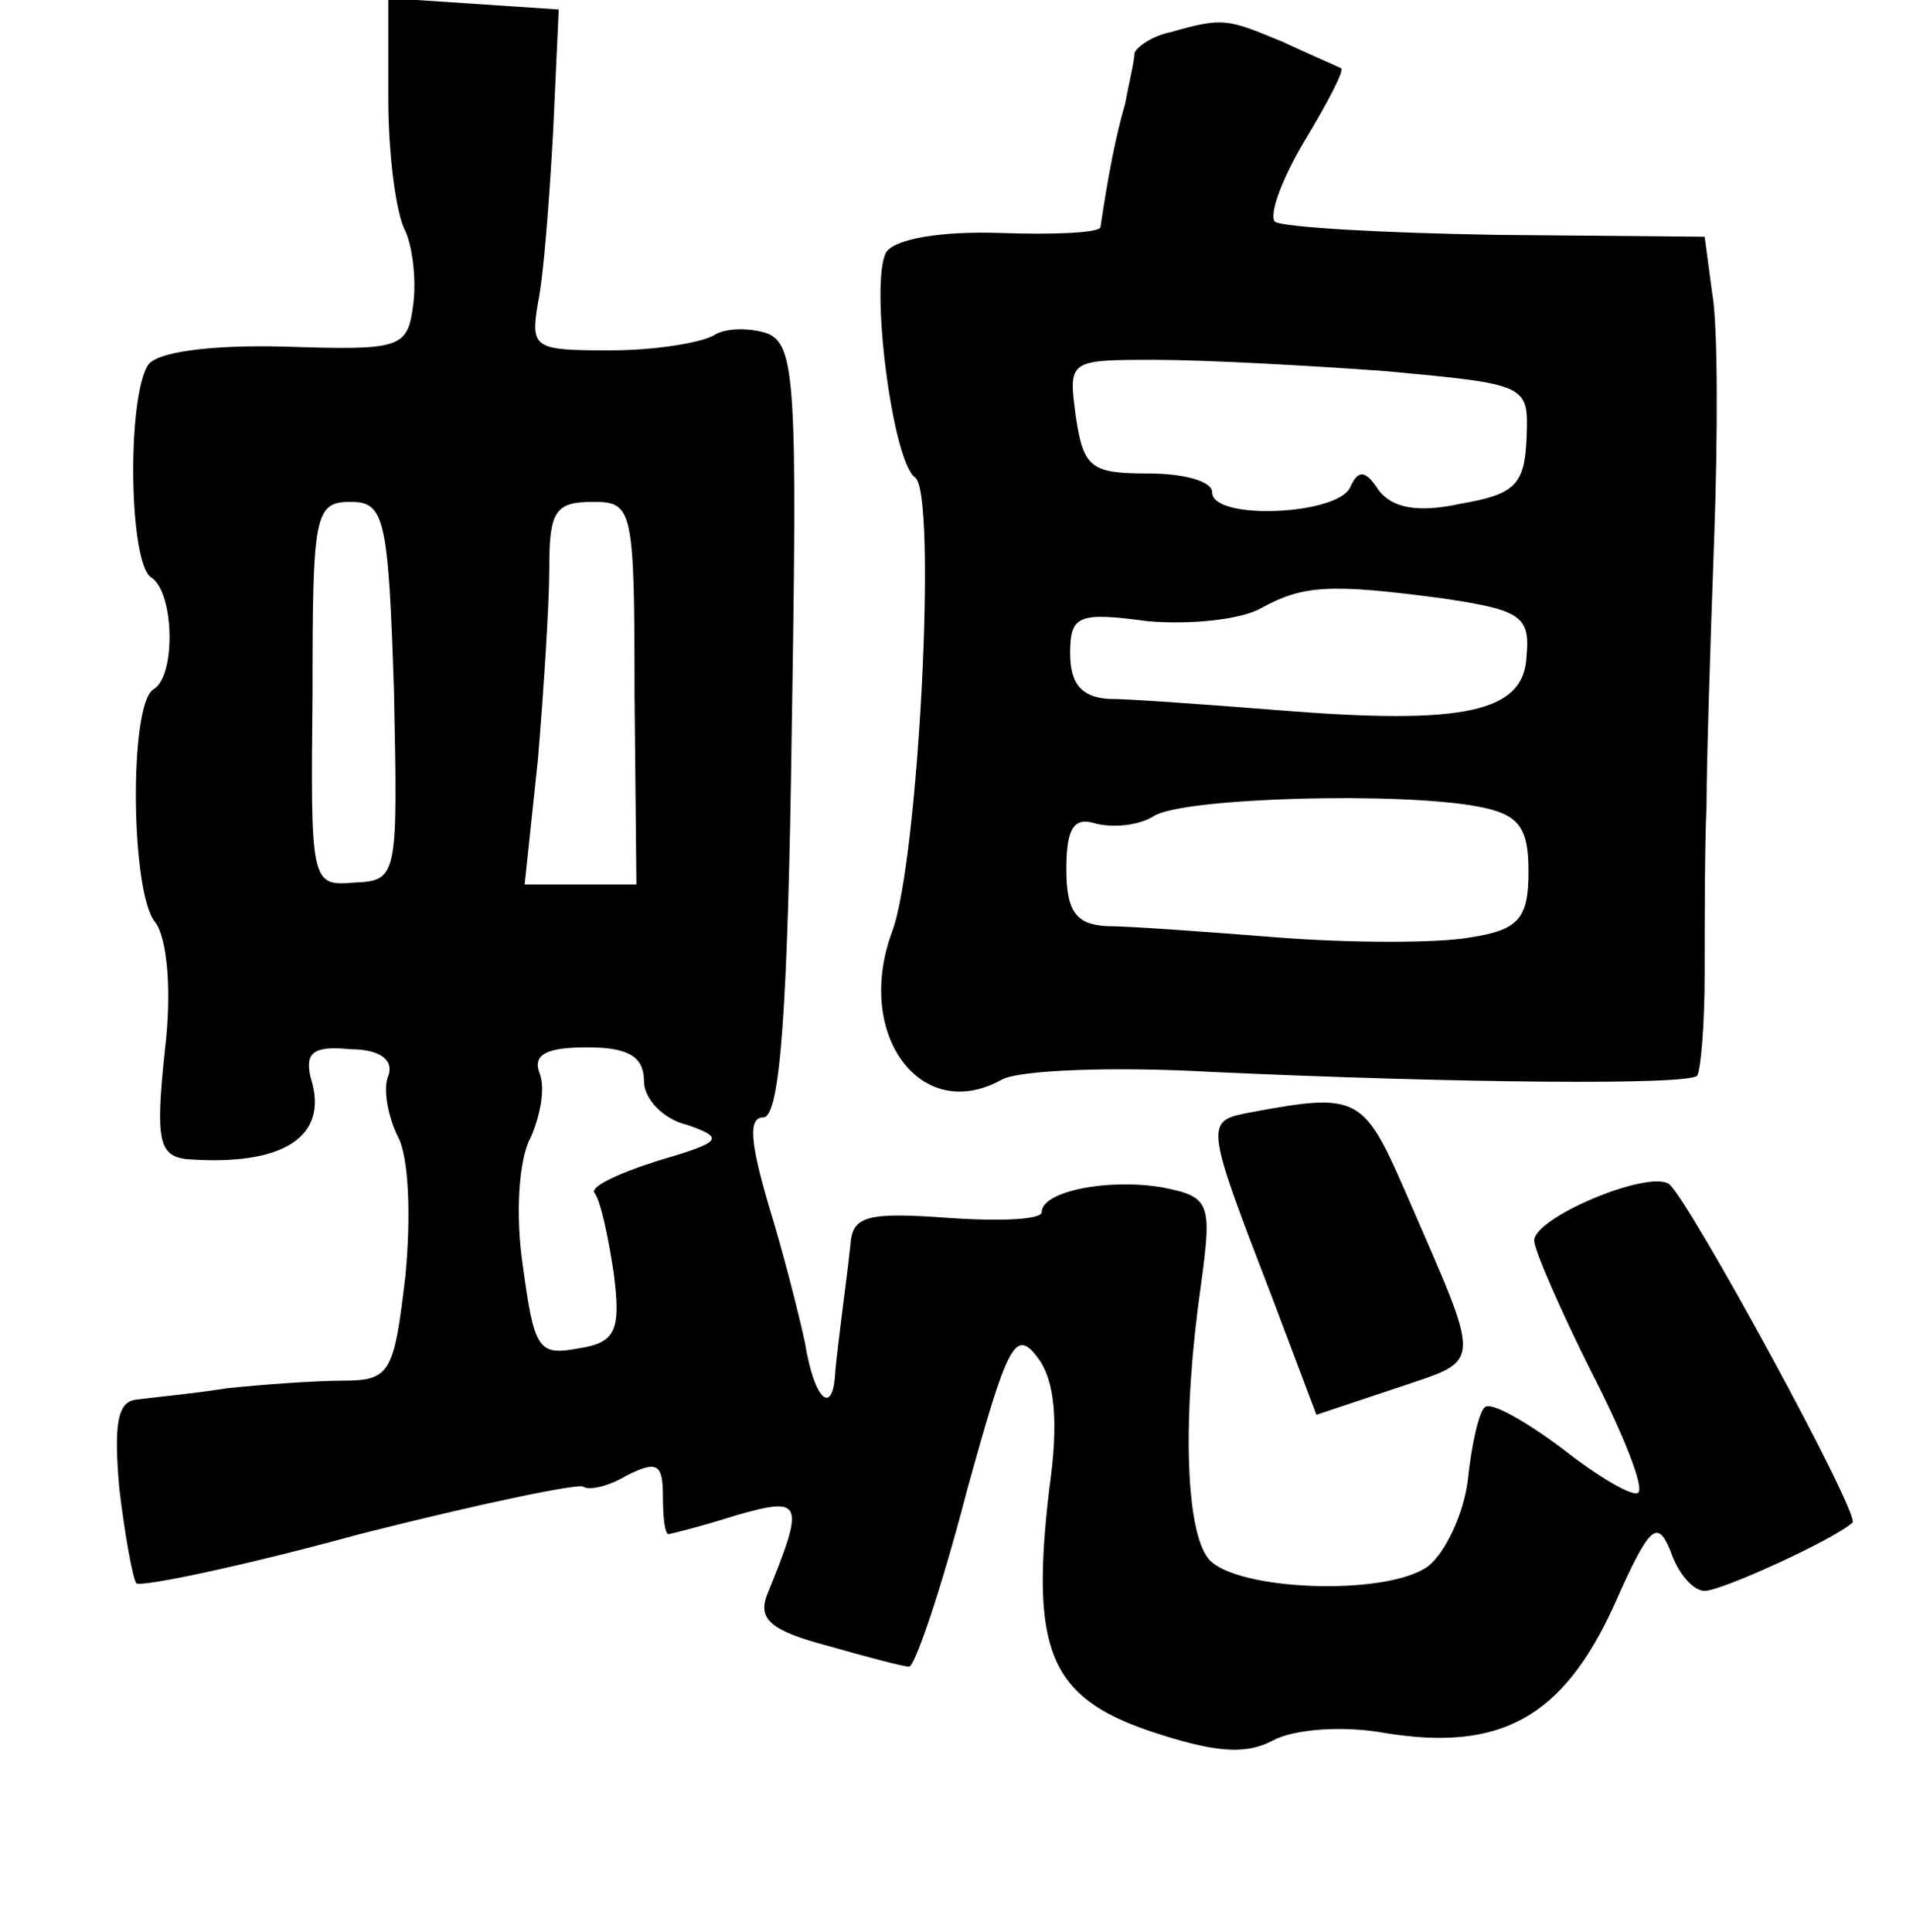 <?xml version="1.0" standalone="no"?>
<!DOCTYPE svg PUBLIC "-//W3C//DTD SVG 20010904//EN"
 "http://www.w3.org/TR/2001/REC-SVG-20010904/DTD/svg10.dtd">
<svg version="1.0" xmlns="http://www.w3.org/2000/svg"
 width="101pt" height="102pt" viewBox="0 0 101 102"
 preserveAspectRatio="xMidYMid meet">
<g transform="translate(0,102) scale(0.1,-0.1)"
fill="#000000" stroke="none">
<path d="M205 968 c0 -29 4 -61 9 -70 4 -9 6 -27 4 -40 -3 -22 -7 -23 -68 -21
-40 1 -68 -3 -72 -10 -11 -18 -10 -105 2 -112 12 -8 13 -52 1 -59 -13 -8 -12
-108 1 -123 6 -8 9 -35 5 -68 -5 -47 -3 -55 11 -57 52 -4 76 12 66 43 -3 13 1
17 21 15 16 0 23 -6 20 -14 -3 -7 0 -22 5 -32 6 -11 7 -43 4 -74 -6 -51 -8
-55 -33 -55 -14 0 -42 -2 -61 -4 -19 -3 -41 -5 -48 -6 -10 -1 -12 -13 -9 -47
3 -25 7 -47 9 -50 3 -2 56 9 118 26 63 16 116 27 118 25 3 -2 13 0 23 6 16 8
19 6 19 -11 0 -11 1 -20 3 -20 1 0 17 4 36 10 35 10 36 7 16 -42 -5 -13 2 -19
32 -27 21 -6 40 -11 43 -11 3 0 17 41 30 91 22 80 26 88 38 72 9 -12 11 -34 6
-69 -10 -85 0 -110 53 -128 33 -11 50 -13 65 -5 11 6 37 8 59 4 61 -10 94 8
121 67 19 43 23 46 30 29 4 -12 12 -21 18 -21 9 0 68 27 78 36 5 3 -87 172
-97 179 -12 7 -71 -18 -71 -30 0 -5 14 -37 30 -69 17 -33 28 -61 25 -64 -2 -3
-21 8 -40 23 -20 15 -38 25 -41 22 -3 -2 -7 -19 -9 -38 -2 -18 -12 -39 -21
-46 -22 -16 -102 -13 -116 4 -12 15 -14 74 -4 144 6 44 5 47 -20 52 -29 5 -64
-2 -64 -13 0 -4 -22 -5 -50 -3 -42 3 -50 1 -51 -14 -1 -10 -3 -25 -4 -33 -1
-8 -3 -24 -4 -34 -1 -24 -11 -16 -16 15 -3 14 -11 46 -19 72 -10 34 -11 47 -3
47 9 0 13 59 15 204 3 183 2 204 -13 210 -9 3 -22 3 -28 -1 -7 -4 -31 -8 -55
-8 -40 0 -42 1 -38 25 3 14 6 54 8 90 l3 65 -45 3 -45 3 0 -53z m3 -313 c2
-98 2 -100 -21 -101 -23 -2 -23 0 -22 100 0 94 1 101 20 101 18 0 20 -8 23
-100z m127 -1 l1 -101 -29 0 -30 0 7 66 c3 36 6 82 6 101 0 30 3 35 23 35 21
0 22 -3 22 -101z m5 -205 c0 -9 10 -20 23 -23 20 -7 18 -9 -16 -19 -22 -7 -36
-14 -33 -17 3 -4 7 -22 10 -42 4 -31 1 -37 -19 -40 -21 -4 -23 0 -29 44 -4 27
-2 56 4 67 5 11 8 26 5 34 -4 10 3 14 25 14 22 0 30 -5 30 -18z"/>
<path d="M618 1003 c-10 -2 -18 -8 -19 -11 0 -4 -3 -16 -5 -27 -5 -17 -9 -38
-13 -65 -1 -3 -25 -4 -53 -3 -31 1 -55 -3 -60 -10 -9 -15 3 -110 15 -119 12
-7 2 -203 -12 -240 -20 -54 15 -102 58 -78 9 5 59 7 111 4 132 -6 251 -7 256
-2 2 3 4 27 4 54 0 27 0 67 1 89 0 22 2 85 4 140 2 55 2 114 -1 130 l-4 30
-110 1 c-61 1 -113 4 -117 7 -3 4 4 23 16 43 12 20 21 37 19 38 -2 1 -16 7
-31 14 -29 12 -31 13 -59 5z m114 -179 c75 -7 75 -7 74 -35 -1 -25 -6 -30 -35
-35 -23 -5 -36 -2 -43 7 -7 11 -11 11 -15 2 -6 -15 -73 -18 -73 -3 0 6 -15 10
-34 10 -30 0 -34 3 -38 30 -4 30 -4 30 42 30 26 0 81 -3 122 -6z m30 -120 c40
-6 46 -9 44 -30 -1 -30 -32 -37 -131 -29 -38 3 -79 6 -90 6 -14 1 -20 8 -20
24 0 20 4 22 41 17 23 -2 50 1 60 7 22 12 36 13 96 5z m19 -110 c21 -4 26 -11
26 -34 0 -25 -5 -31 -31 -35 -17 -3 -62 -3 -101 0 -38 3 -79 6 -91 6 -16 1
-21 8 -21 30 0 22 4 28 16 24 9 -2 22 -1 30 4 15 10 132 13 172 5z"/>
<path d="M662 433 c-26 -5 -27 -3 10 -99 l23 -61 42 14 c47 16 46 9 4 106 -21
48 -25 50 -79 40z"/>
</g>
</svg>
